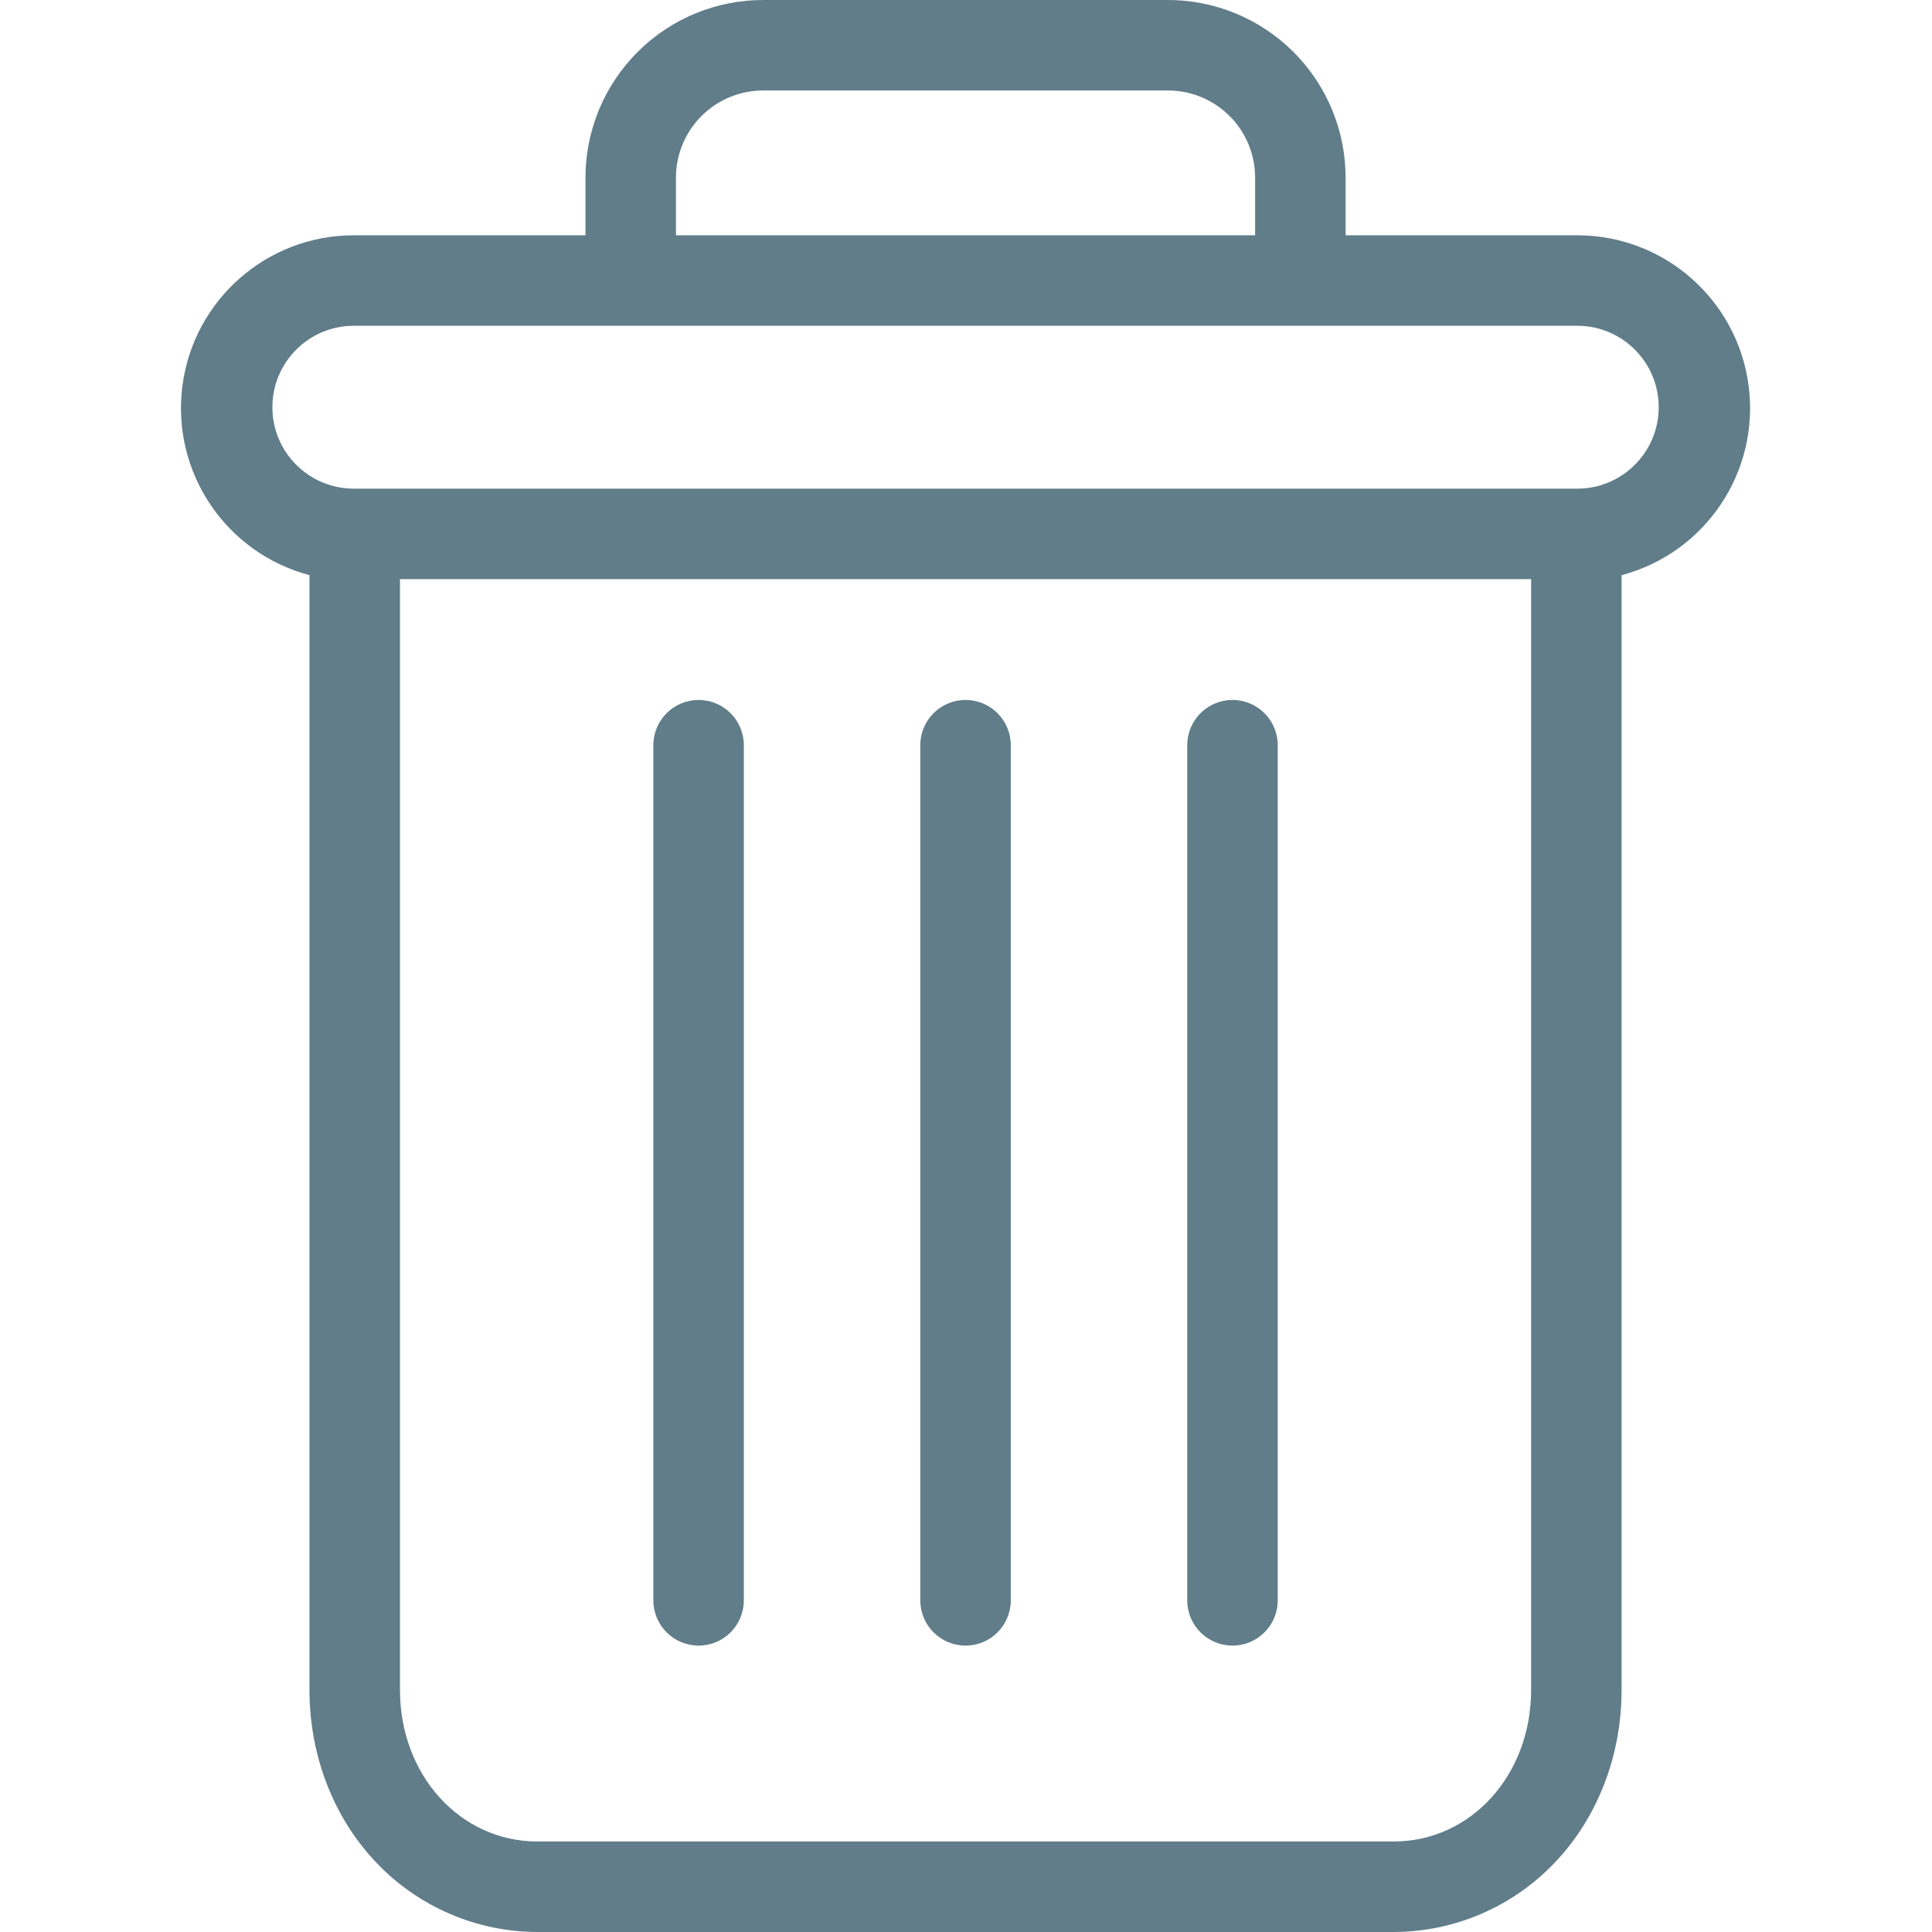 <?xml version="1.0"?>
<svg xmlns="http://www.w3.org/2000/svg" height="512px" viewBox="-40 0 427 427.001" width="512px"><path d="m232.398 154.703c-5.523 0-10 4.477-10 10v189c0 5.52 4.477 10 10 10 5.523 0 10-4.48 10-10v-189c0-5.523-4.477-10-10-10zm0 0" fill="#607d89"/><path d="m114.398 154.703c-5.523 0-10 4.477-10 10v189c0 5.52 4.477 10 10 10 5.523 0 10-4.48 10-10v-189c0-5.523-4.477-10-10-10zm0 0" fill="#607d89"/><path d="m28.398 127.121v246.379c0 14.562 5.34 28.238 14.668 38.051 9.285 9.84 22.207 15.426 35.73 15.449h189.203c13.527-.023 26.449-5.609 35.73-15.449 9.328-9.812 14.668-23.488 14.668-38.051v-246.379c18.543-4.922 30.559-22.836 28.078-41.863-2.484-19.023-18.691-33.254-37.879-33.258h-51.199v-12.5c.059-10.512-4.098-20.605-11.539-28.031-7.441-7.422-17.551-11.555-28.062-11.469h-88.797c-10.512-.086-20.621 4.047-28.062 11.469-7.441 7.426-11.598 17.52-11.539 28.031v12.5h-51.199c-19.188.004-35.395 14.234-37.879 33.258-2.48 19.027 9.535 36.941 28.078 41.863zm239.602 279.879h-189.203c-17.098 0-30.398-14.688-30.398-33.5v-245.5h250v245.5c0 18.812-13.301 33.5-30.398 33.5zm-158.602-367.5c-.066-5.207 1.98-10.219 5.676-13.895 3.691-3.676 8.715-5.695 13.926-5.605h88.797c5.211-.09 10.234 1.93 13.926 5.605 3.695 3.672 5.742 8.688 5.676 13.895v12.5h-128zm-71.199 32.5h270.398c9.941 0 18 8.059 18 18s-8.059 18-18 18h-270.398c-9.941 0-18-8.059-18-18s8.059-18 18-18zm0 0" fill="#607d89"/><path d="m173.398 154.703c-5.523 0-10 4.477-10 10v189c0 5.52 4.477 10 10 10 5.523 0 10-4.48 10-10v-189c0-5.523-4.477-10-10-10zm0 0" fill="#607d89"/></svg>
